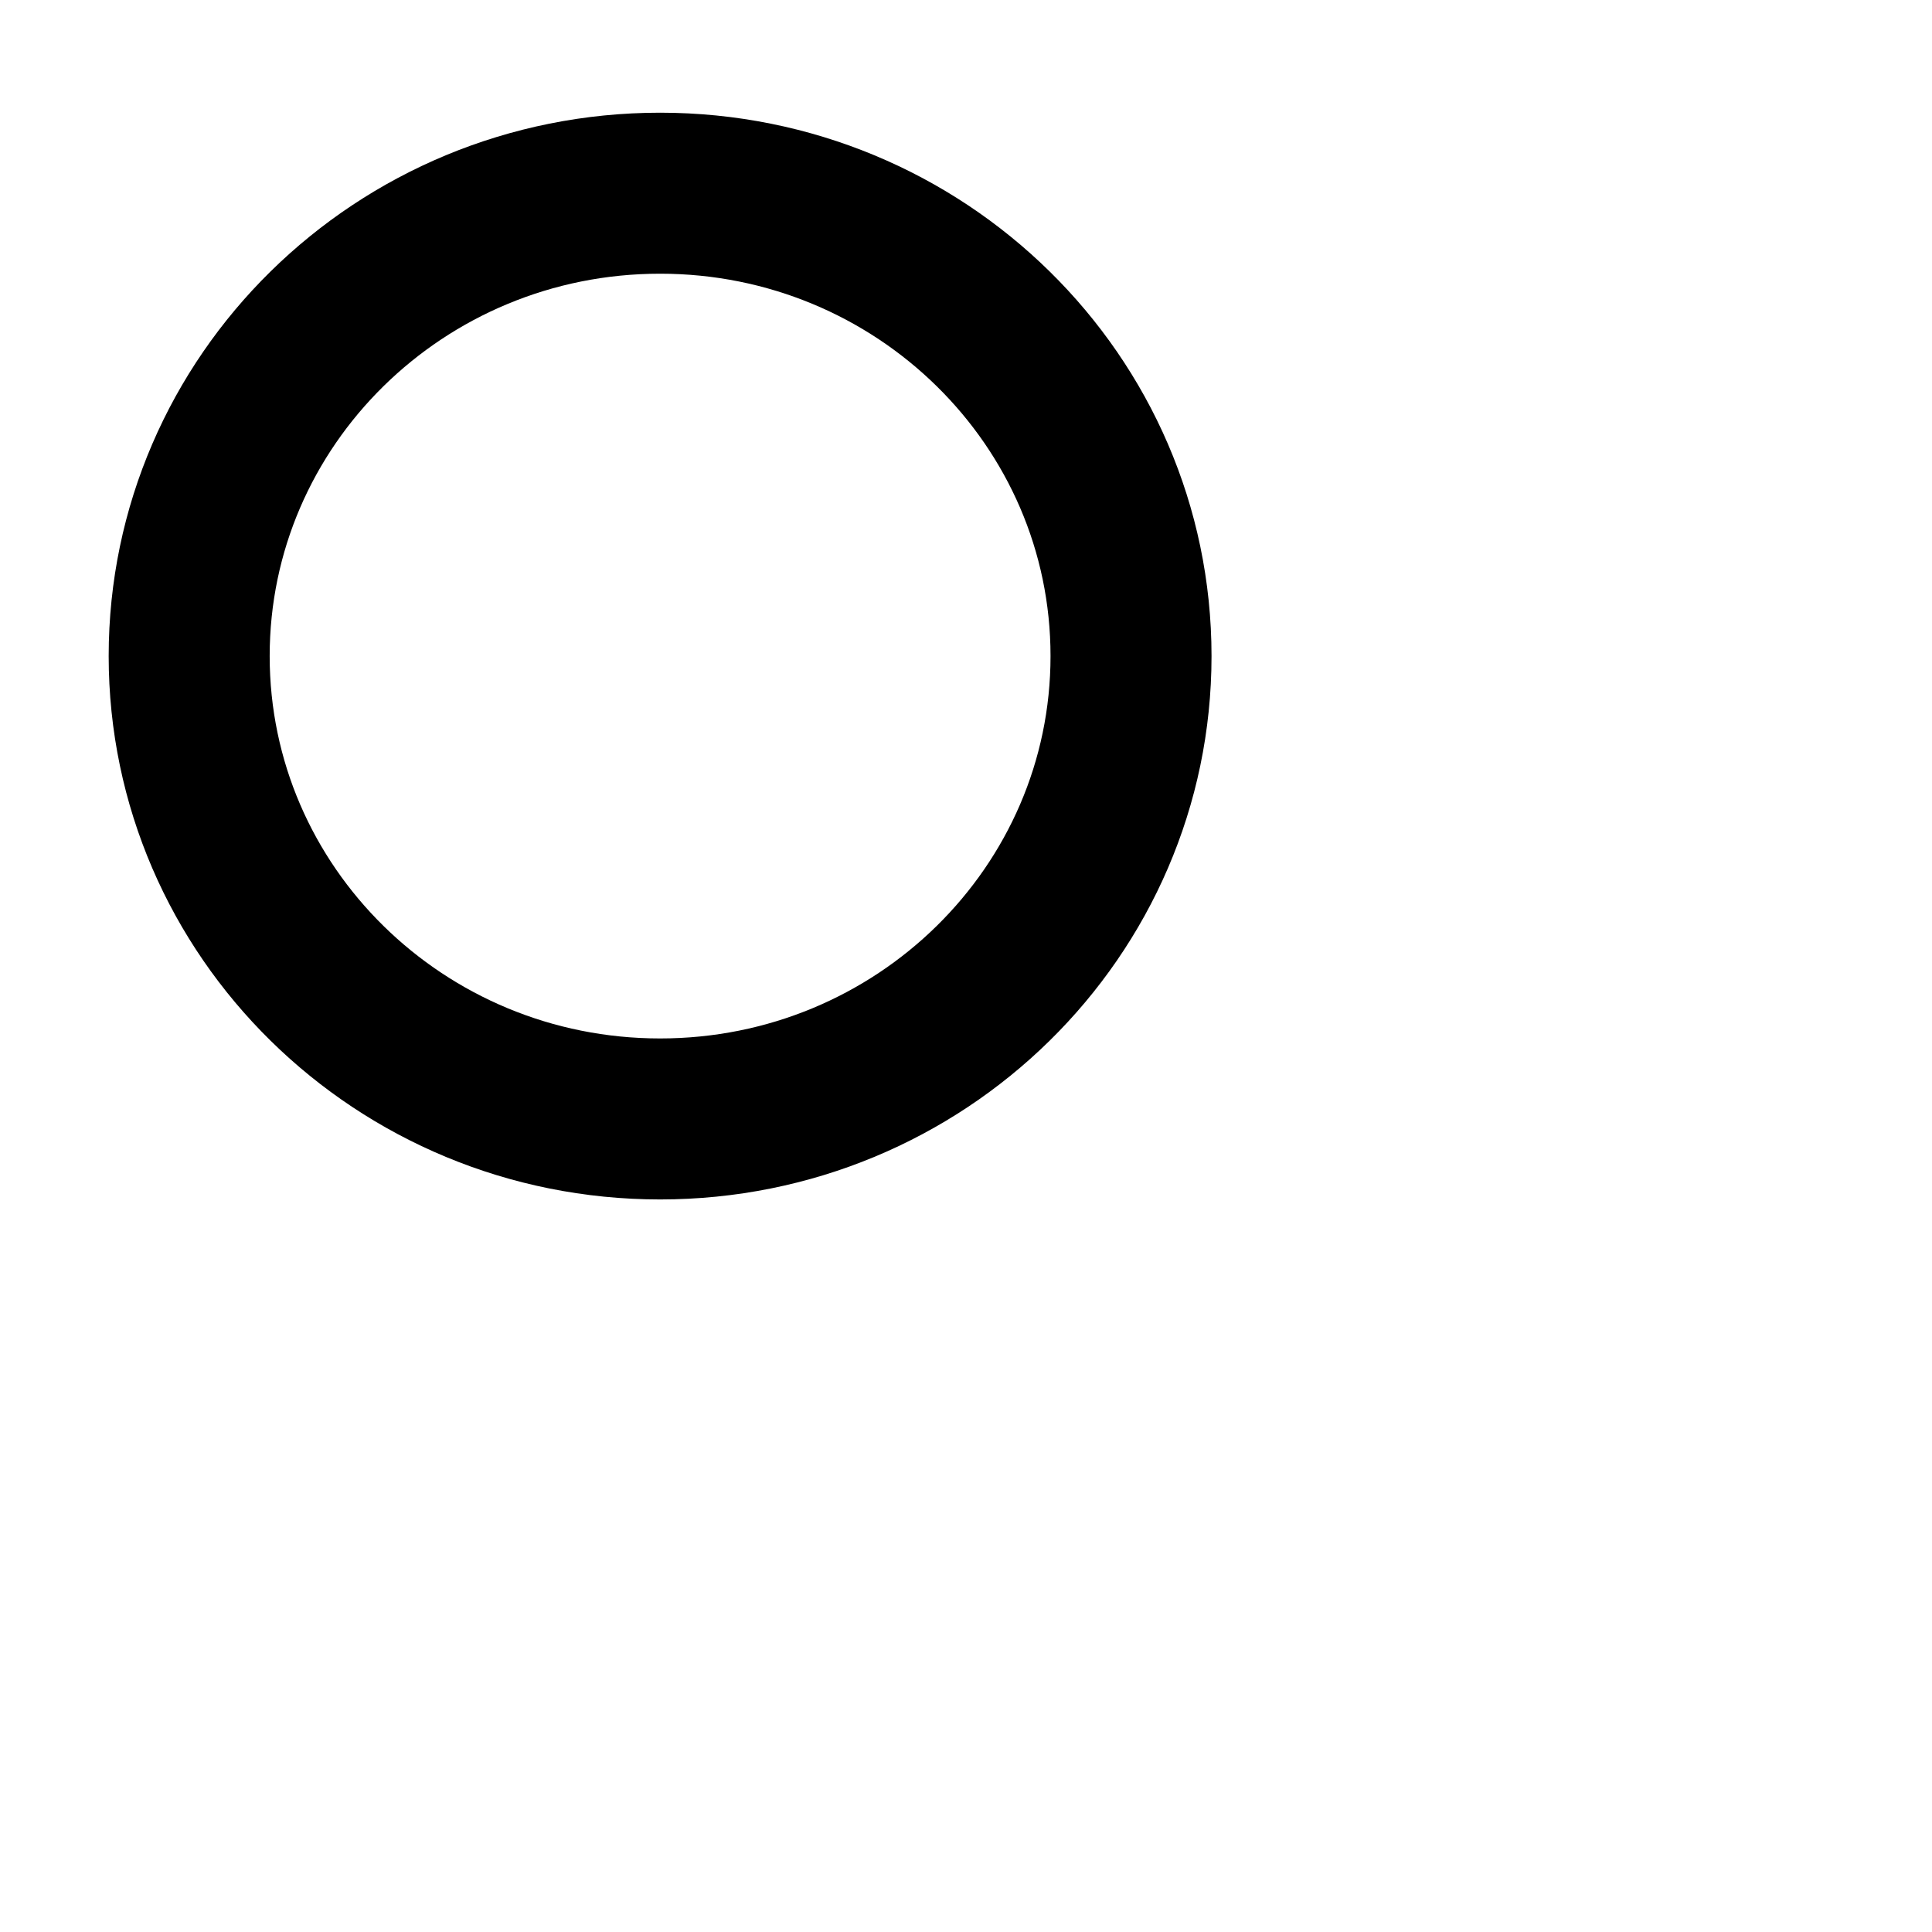 <svg
  xmlns="http://www.w3.org/2000/svg"
  width="24"
  height="24"
  viewBox="0 0 24 24"
  fill="none"
  stroke="currentColor"
  stroke-width="2"
  stroke-linecap="round"
  stroke-linejoin="round"
>
  <path d="M14.05 8.15c0 3.176-2.619 5.75-5.85 5.75s-5.85-2.574-5.85-5.75S4.969 2.4 8.2 2.4s5.85 2.574 5.85 5.75z" />
</svg>
